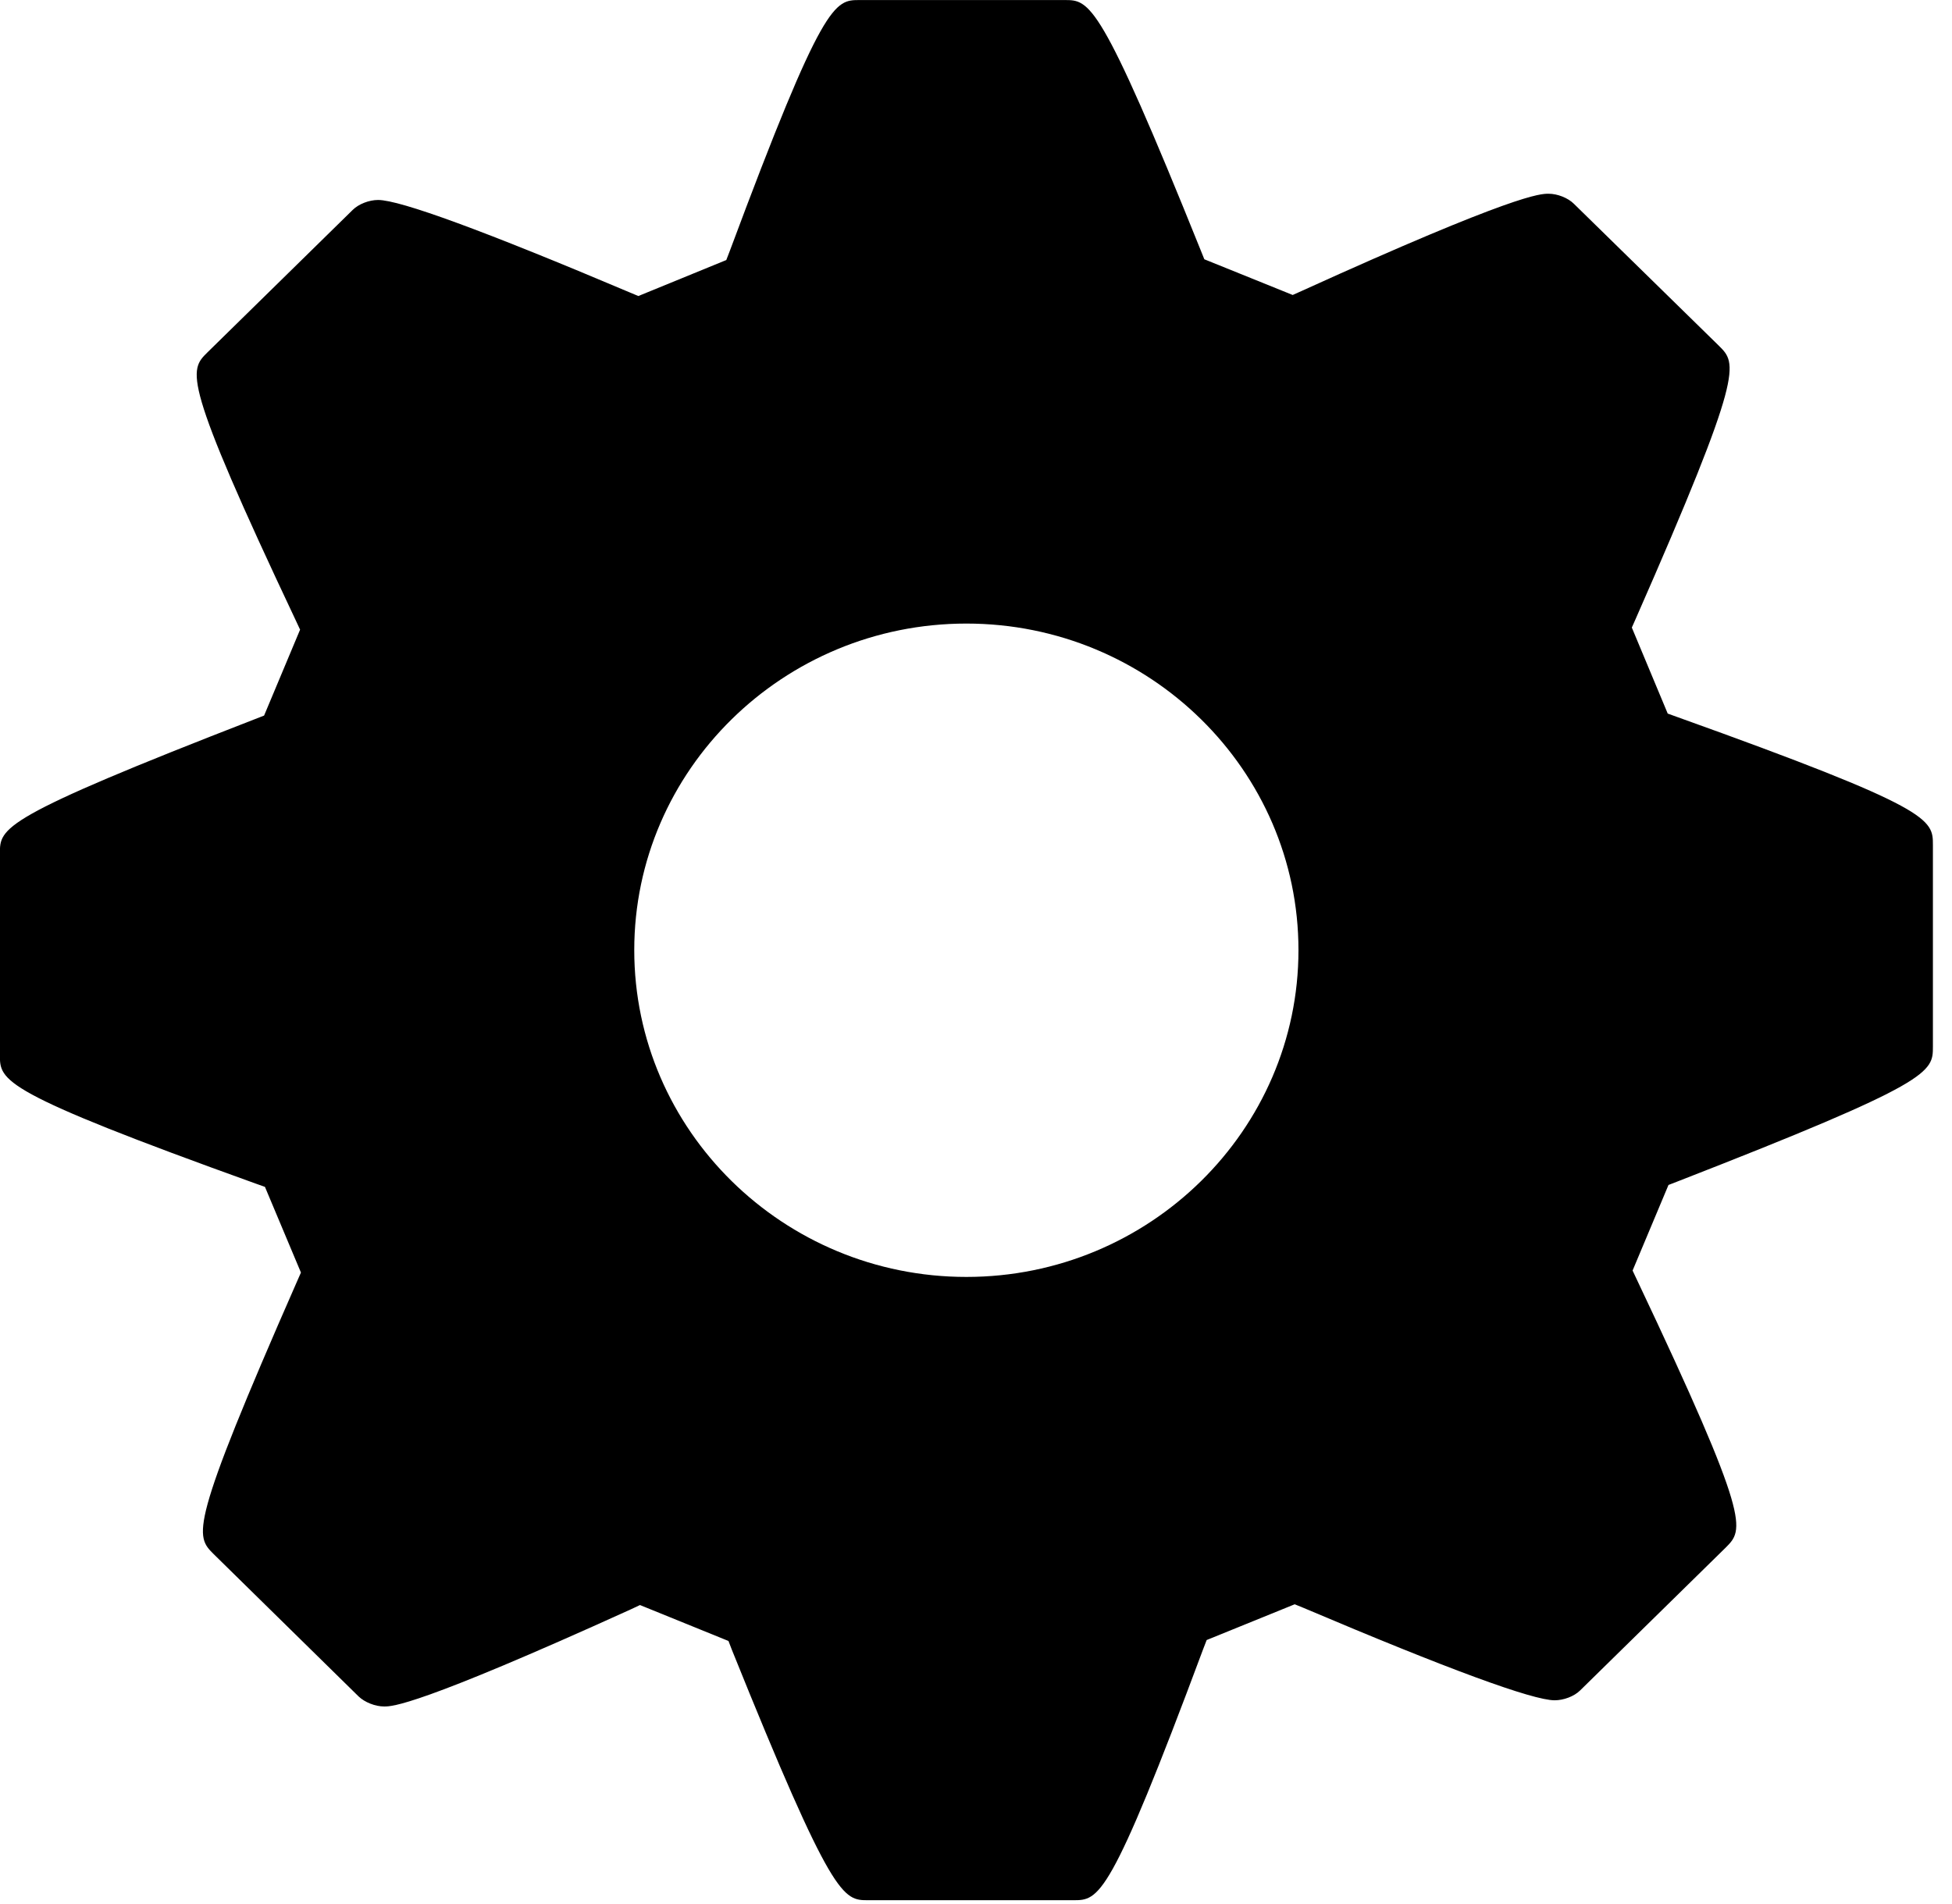 <svg 
 xmlns="http://www.w3.org/2000/svg"
 xmlns:xlink="http://www.w3.org/1999/xlink"
 width="41px" height="40px">
<defs>
<filter id="Filter_0">
    <feFlood flood-color="rgb(99, 99, 99)" flood-opacity="1" result="floodOut" />
    <feComposite operator="atop" in="floodOut" in2="SourceGraphic" result="compOut" />
    <feBlend mode="normal" in="compOut" in2="SourceGraphic" />
</filter>

</defs>
<g filter="url(#Filter_0)">
<path fill-rule="evenodd"  fill="rgb(0, 0, 0)"
 d="M35.223,15.061 L35.029,14.991 L34.275,13.184 L34.357,12.999 C36.643,7.798 36.485,7.643 36.106,7.266 L33.058,4.281 C32.933,4.157 32.714,4.070 32.525,4.070 C32.354,4.070 31.835,4.070 27.333,6.116 L27.152,6.197 L25.296,5.447 L25.221,5.261 C23.104,0.001 22.887,0.001 22.361,0.001 L18.056,0.001 C17.531,0.001 17.292,0.001 15.329,5.271 L15.255,5.463 L13.408,6.219 L13.231,6.145 C10.184,4.855 8.405,4.201 7.941,4.201 C7.753,4.201 7.533,4.286 7.408,4.410 L4.357,7.403 C3.970,7.786 3.810,7.946 6.215,13.039 L6.303,13.228 L5.547,15.033 L5.362,15.105 C-0.002,17.186 -0.002,17.388 -0.002,17.930 L-0.002,22.163 C-0.002,22.706 -0.002,22.932 5.373,24.866 L5.565,24.934 L6.321,26.734 L6.240,26.918 C3.955,32.121 4.100,32.261 4.489,32.650 L7.532,35.639 C7.660,35.762 7.881,35.850 8.069,35.850 C8.239,35.850 8.757,35.850 13.262,33.804 L13.442,33.719 L15.301,34.474 L15.373,34.661 C17.491,39.920 17.709,39.920 18.236,39.920 L22.542,39.920 C23.083,39.920 23.306,39.920 25.271,34.646 L25.345,34.454 L27.194,33.703 L27.371,33.775 C30.416,35.068 32.193,35.720 32.654,35.720 C32.841,35.720 33.063,35.639 33.190,35.512 L36.246,32.513 C36.630,32.128 36.790,31.970 34.381,26.883 L34.291,26.692 L35.045,24.894 L35.226,24.824 C40.599,22.732 40.599,22.528 40.599,21.985 L40.599,17.755 C40.599,17.211 40.599,16.987 35.223,15.061 ZM20.298,26.826 C16.452,26.826 13.322,23.745 13.322,19.960 C13.322,16.177 16.452,13.100 20.298,13.100 C24.143,13.100 27.273,16.177 27.273,19.960 C27.273,23.744 24.143,26.826 20.298,26.826 Z"/>
</g>
</svg>